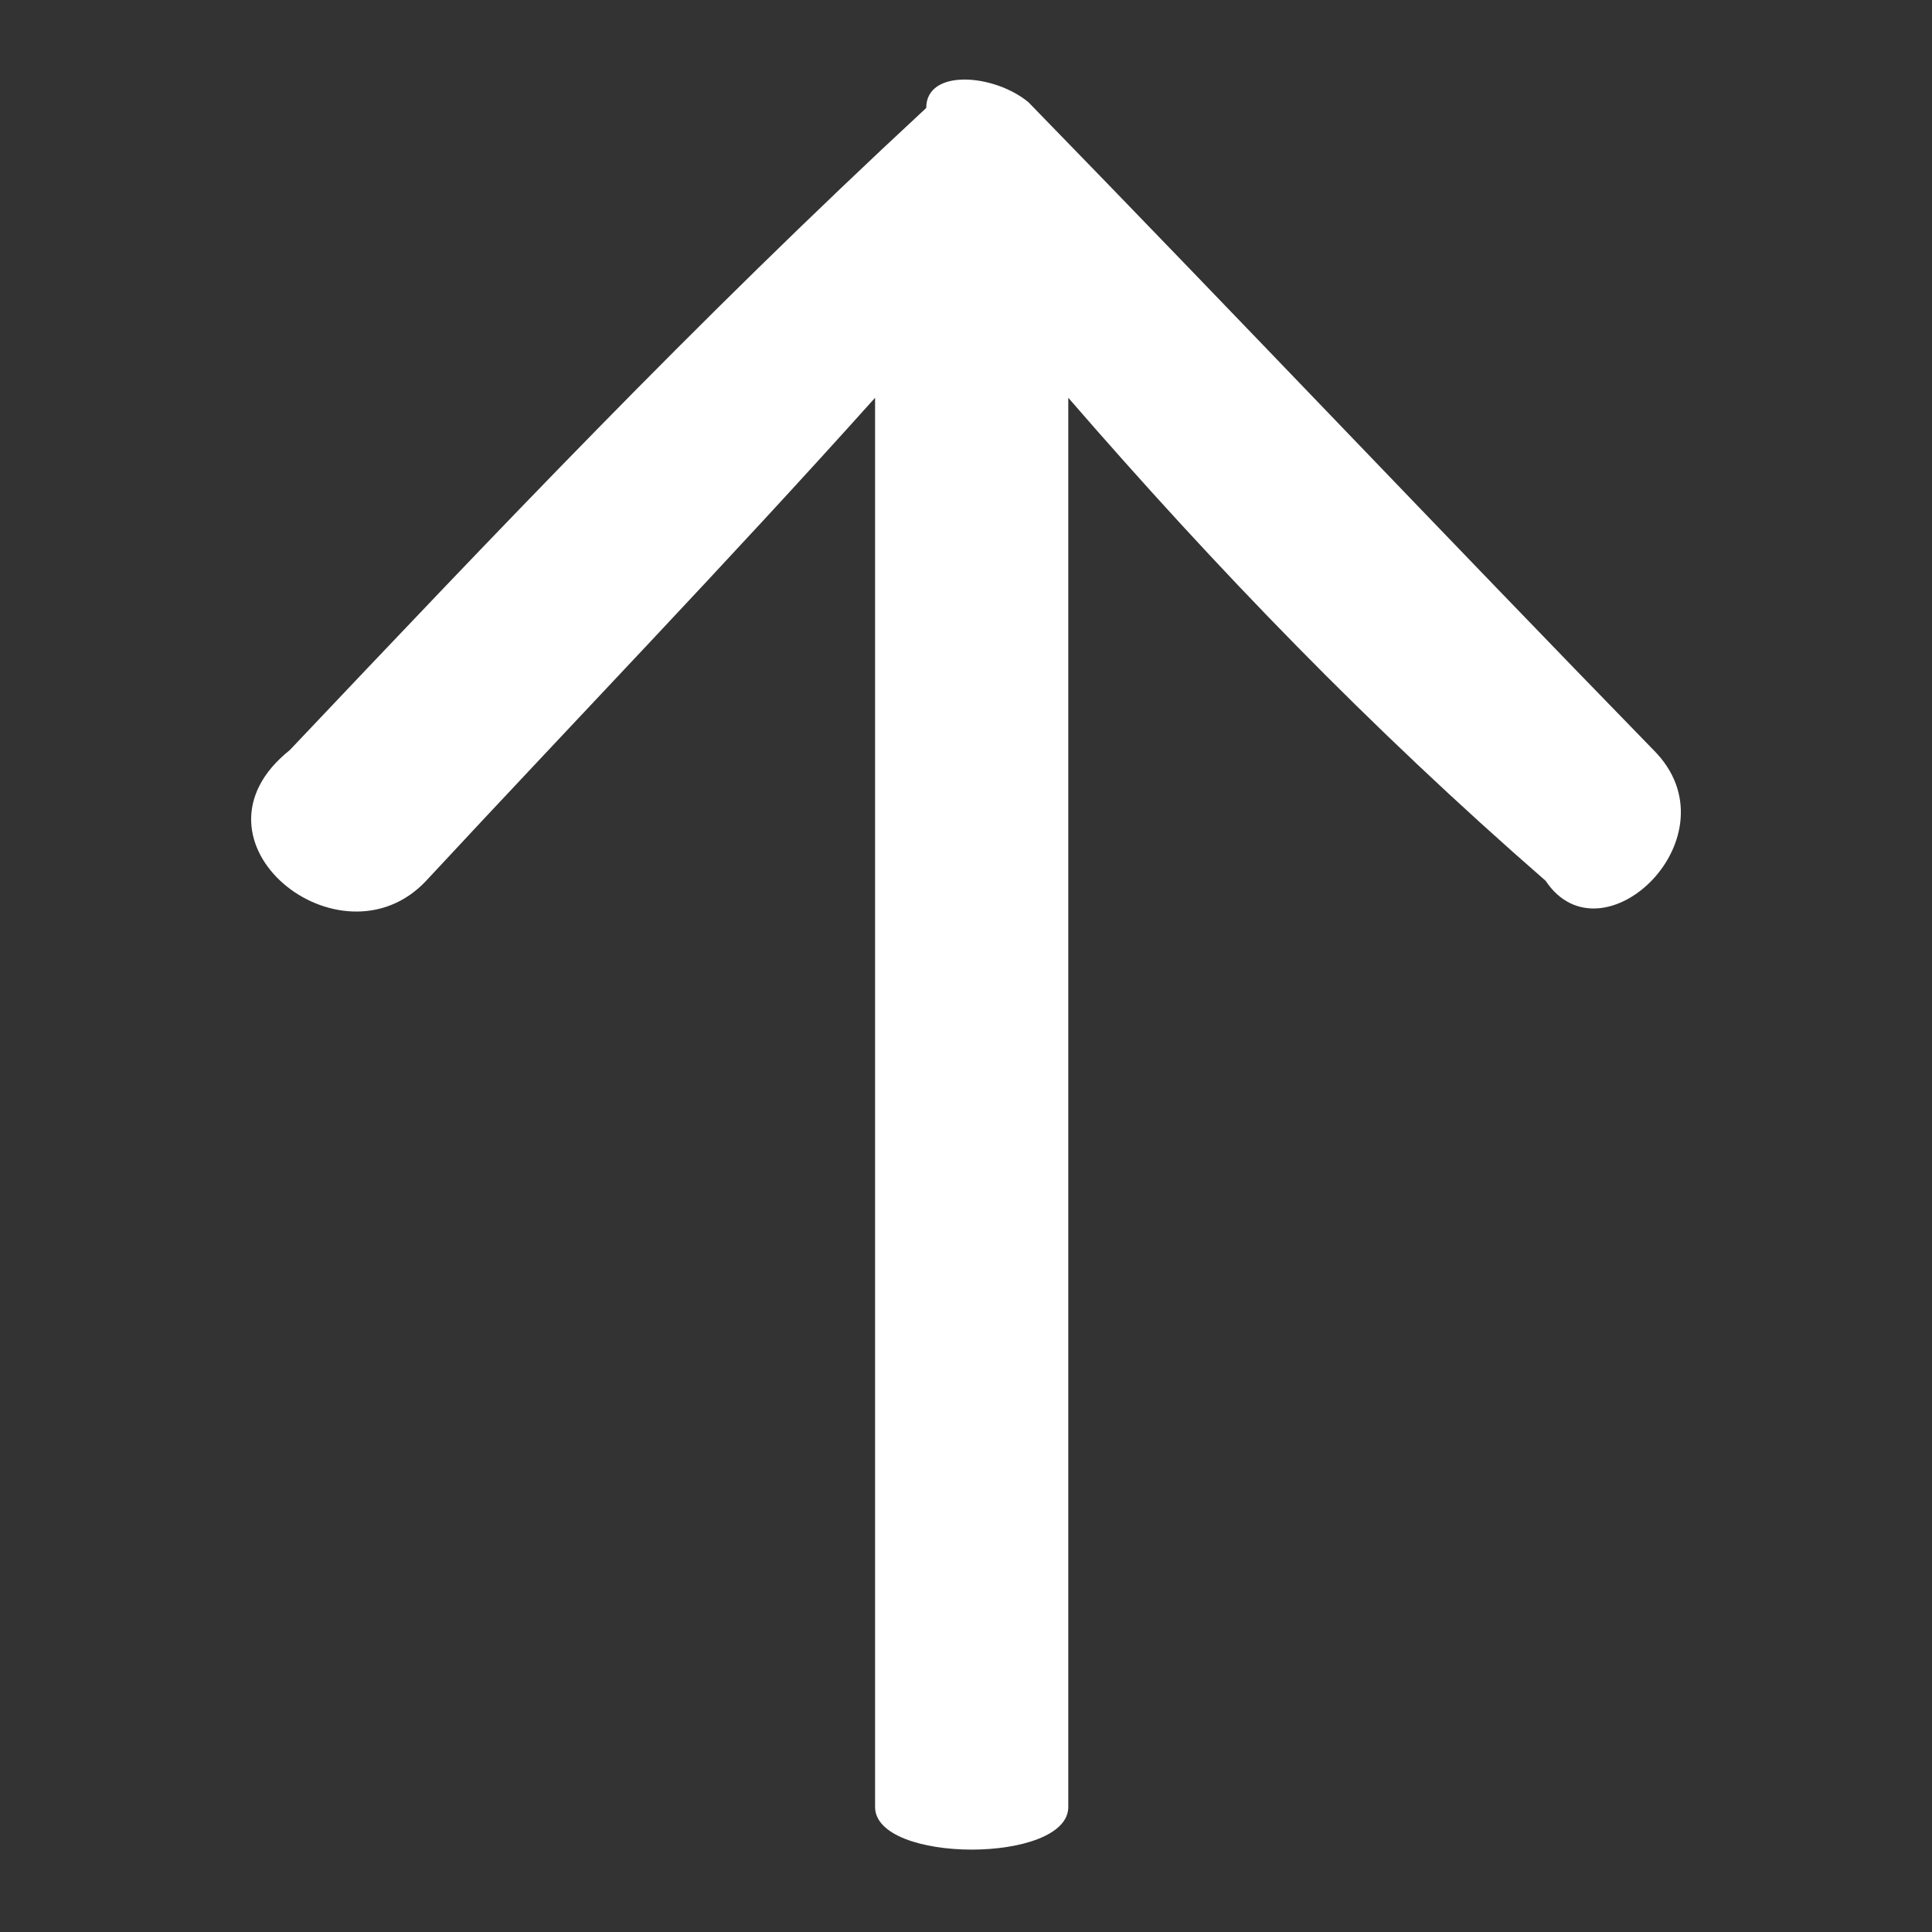 <svg xmlns="http://www.w3.org/2000/svg" viewBox="0 0 34 34" style="enable-background:new 0 0 34 34" xml:space="preserve"><rect x="0" y="0" width="34" height="34" fill="#333333" stroke="none"/><path d="M16.3 1.9C12.2 5.7 8.7 9.4 5.1 13.2c-2 1.6.9 3.9 2.4 2.3 2.6-2.8 5.3-5.6 7.9-8.5v24.8c0 1 3.4 1 3.4 0V7c2.6 3 5.3 5.8 8.4 8.5 1 1.5 3.4-.8 1.9-2.3-3.7-3.8-7.3-7.6-11-11.4-.6-.5-1.8-.6-1.8.1z" style="fill-rule:evenodd;clip-rule:evenodd;fill:#fff"/></svg>